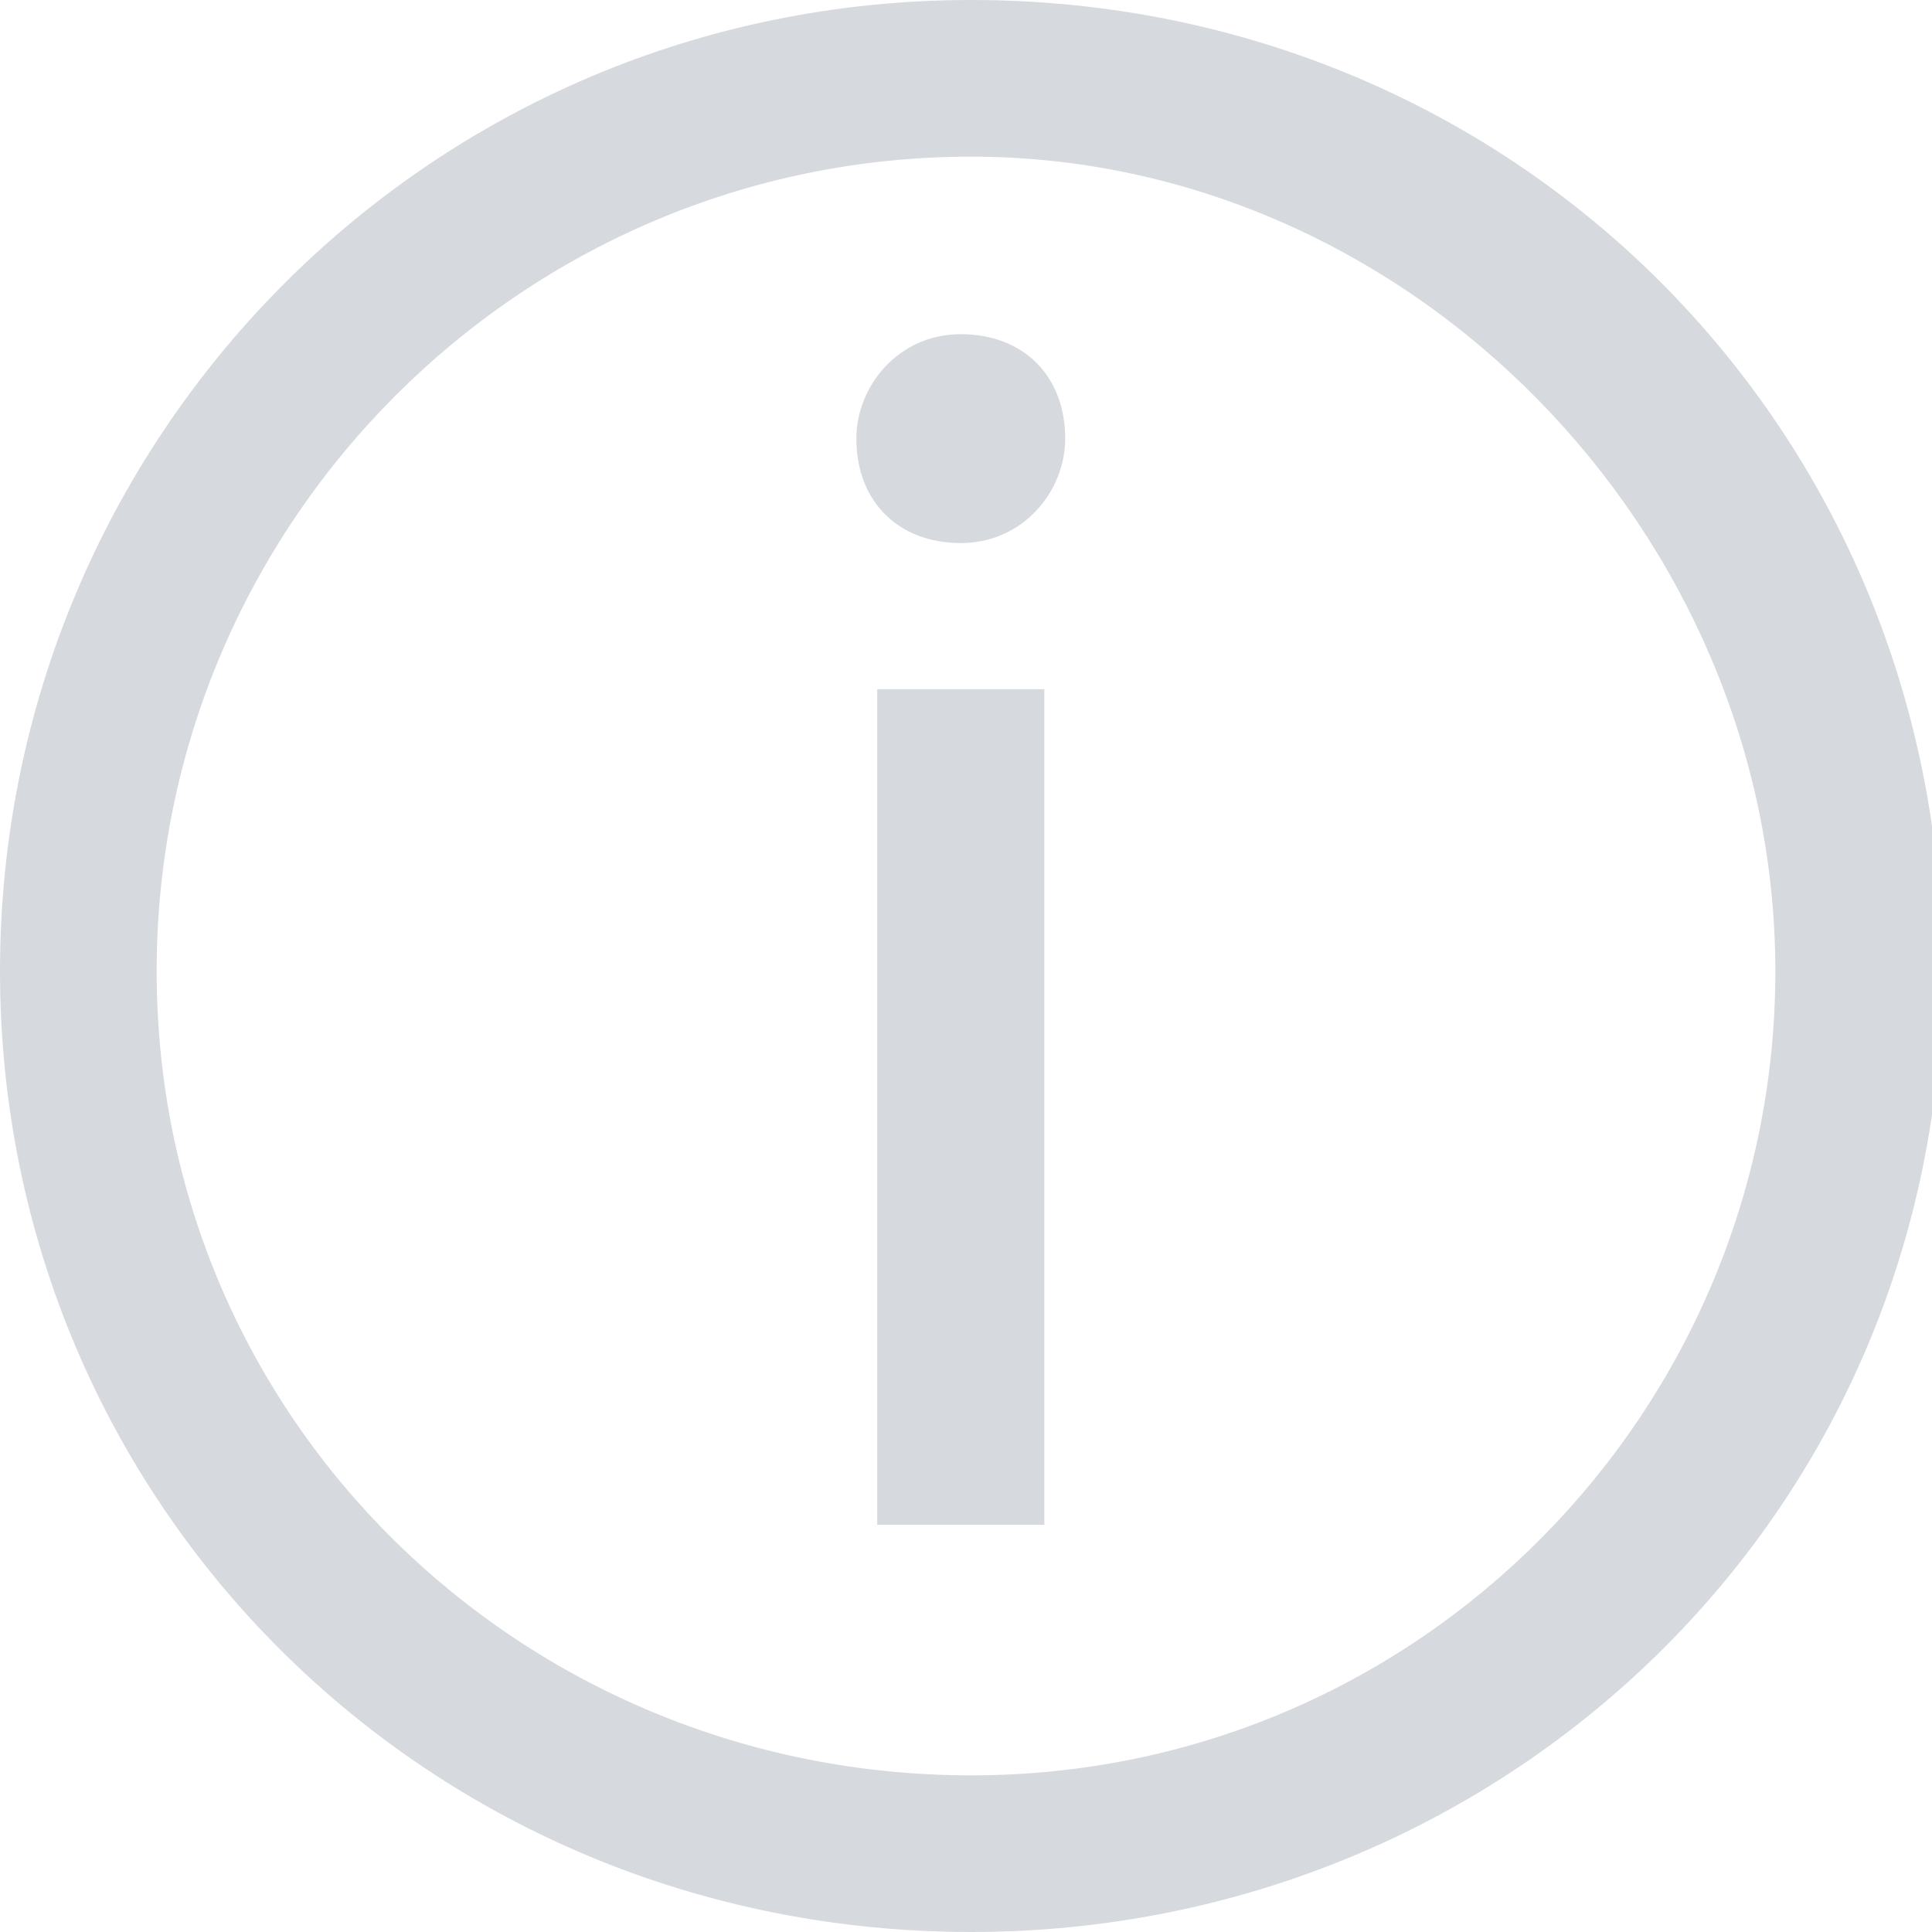 <!-- Generator: Adobe Illustrator 21.1.0, SVG Export Plug-In  -->
<svg version="1.1"
	 xmlns="http://www.w3.org/2000/svg" xmlns:xlink="http://www.w3.org/1999/xlink" xmlns:a="http://ns.adobe.com/AdobeSVGViewerExtensions/3.0/"
	 x="0px" y="0px" width="18.5px" height="18.5px" viewBox="0 0 18.5 18.5" style="enable-background:new 0 0 18.5 18.5;"
	 xml:space="preserve">
<style type="text/css">
	.st0{fill:#D6D9DE;}
</style>
<defs>
</defs>
<g id="XMLID_1_">
	<g id="XMLID_3_">
		<g id="XMLID_4_">
			<path class="st0" d="M8.2,4.2c0-0.5,0.4-1,1-1c0.6,0,1,0.4,1,1c0,0.5-0.4,1-1,1C8.6,5.2,8.2,4.8,8.2,4.2z M8.4,6.6H10v8H8.4V6.6z
				"/>
		</g>
	</g>
	<g id="XMLID_2_">
		<path class="st0" d="M9.3,18.5C4.1,18.5,0,14.4,0,9.3S4.1,0,9.3,0s9.3,4.1,9.3,9.3S14.4,18.5,9.3,18.5z M9.3,1.5
			C5,1.5,1.5,5,1.5,9.3S5,17,9.3,17S17,13.5,17,9.3S13.5,1.5,9.3,1.5z"/>
	</g>
</g>
</svg>
